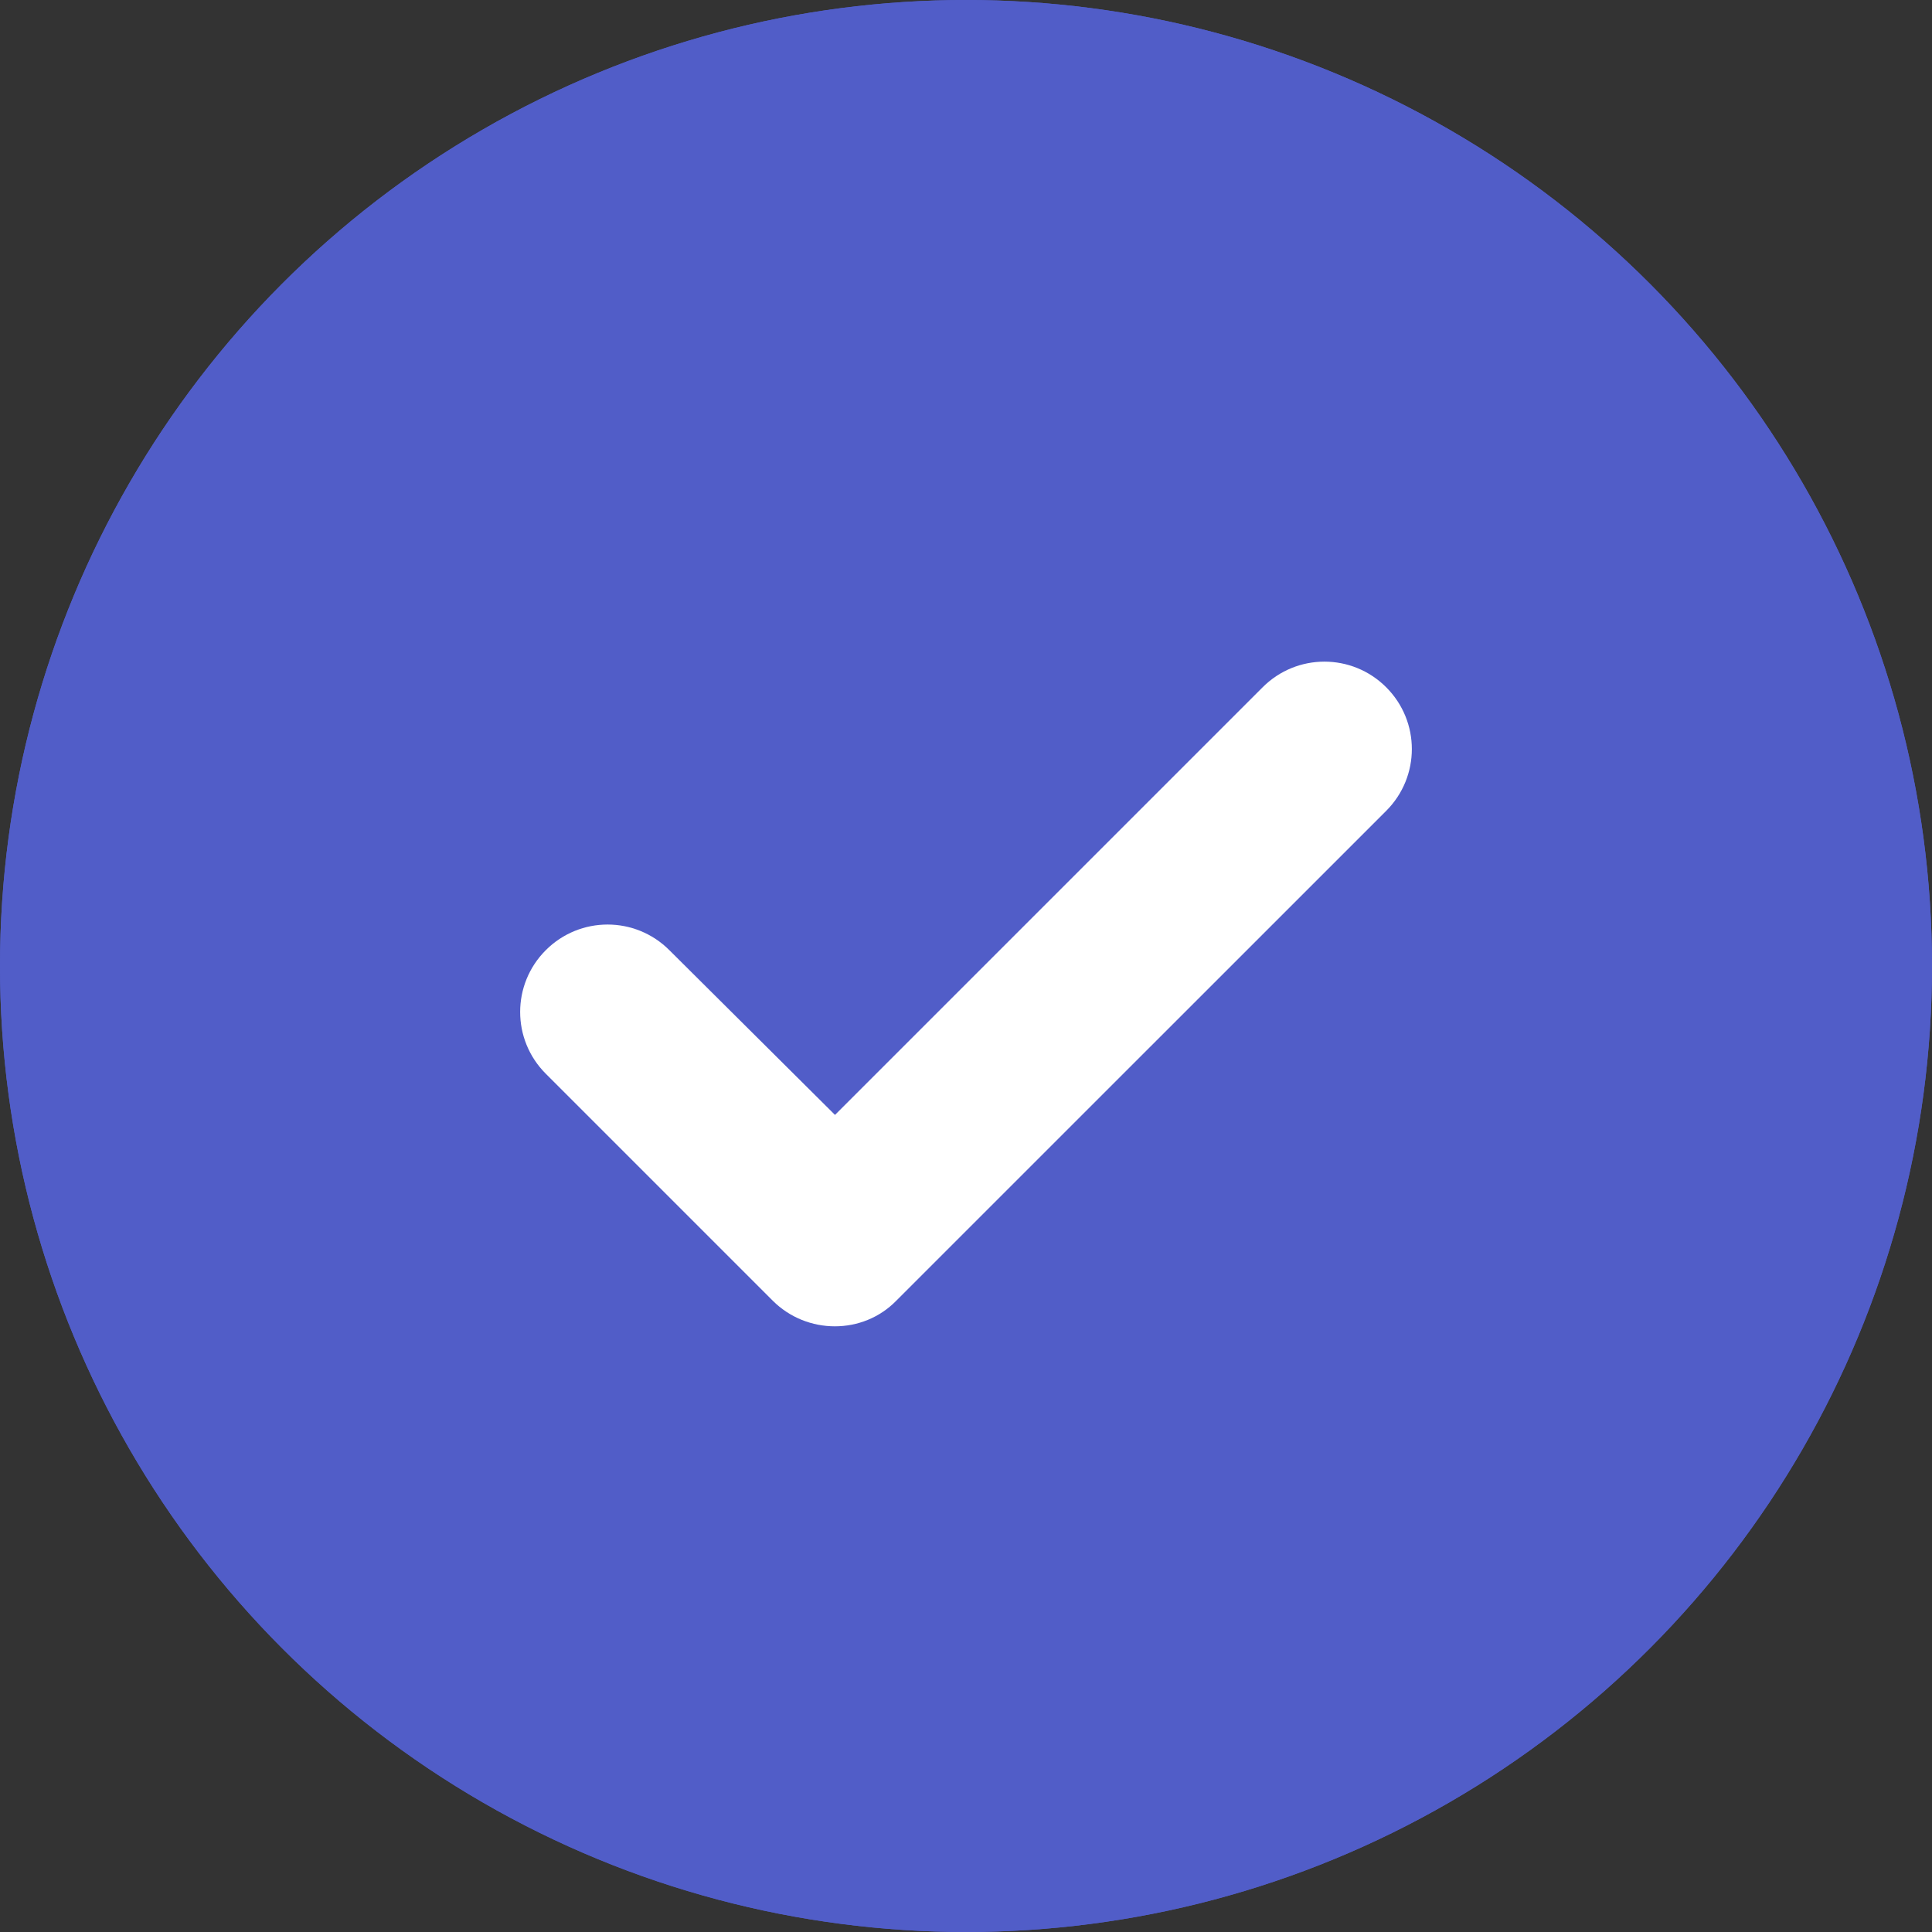 <?xml version="1.0" encoding="UTF-8"?> <svg xmlns="http://www.w3.org/2000/svg" width="26" height="26" viewBox="0 0 26 26" fill="none"><rect x="0" y="0" width="26" height="26" fill="#333333" stroke="none"/> <circle cx="13" cy="13" r="13" fill="#515DC8"></circle> <circle cx="13" cy="13" r="13" fill="#515DC8"></circle> <path d="M7.345 14.45L10.399 17.504C10.86 17.964 11.614 17.964 12.062 17.504L18.655 10.912C19.115 10.452 19.115 9.709 18.655 9.249C18.195 8.789 17.452 8.789 16.992 9.249L11.237 15.004L9.008 12.787C8.548 12.327 7.805 12.327 7.345 12.787C6.885 13.247 6.885 13.99 7.345 14.45Z" fill="white"></path> </svg> 